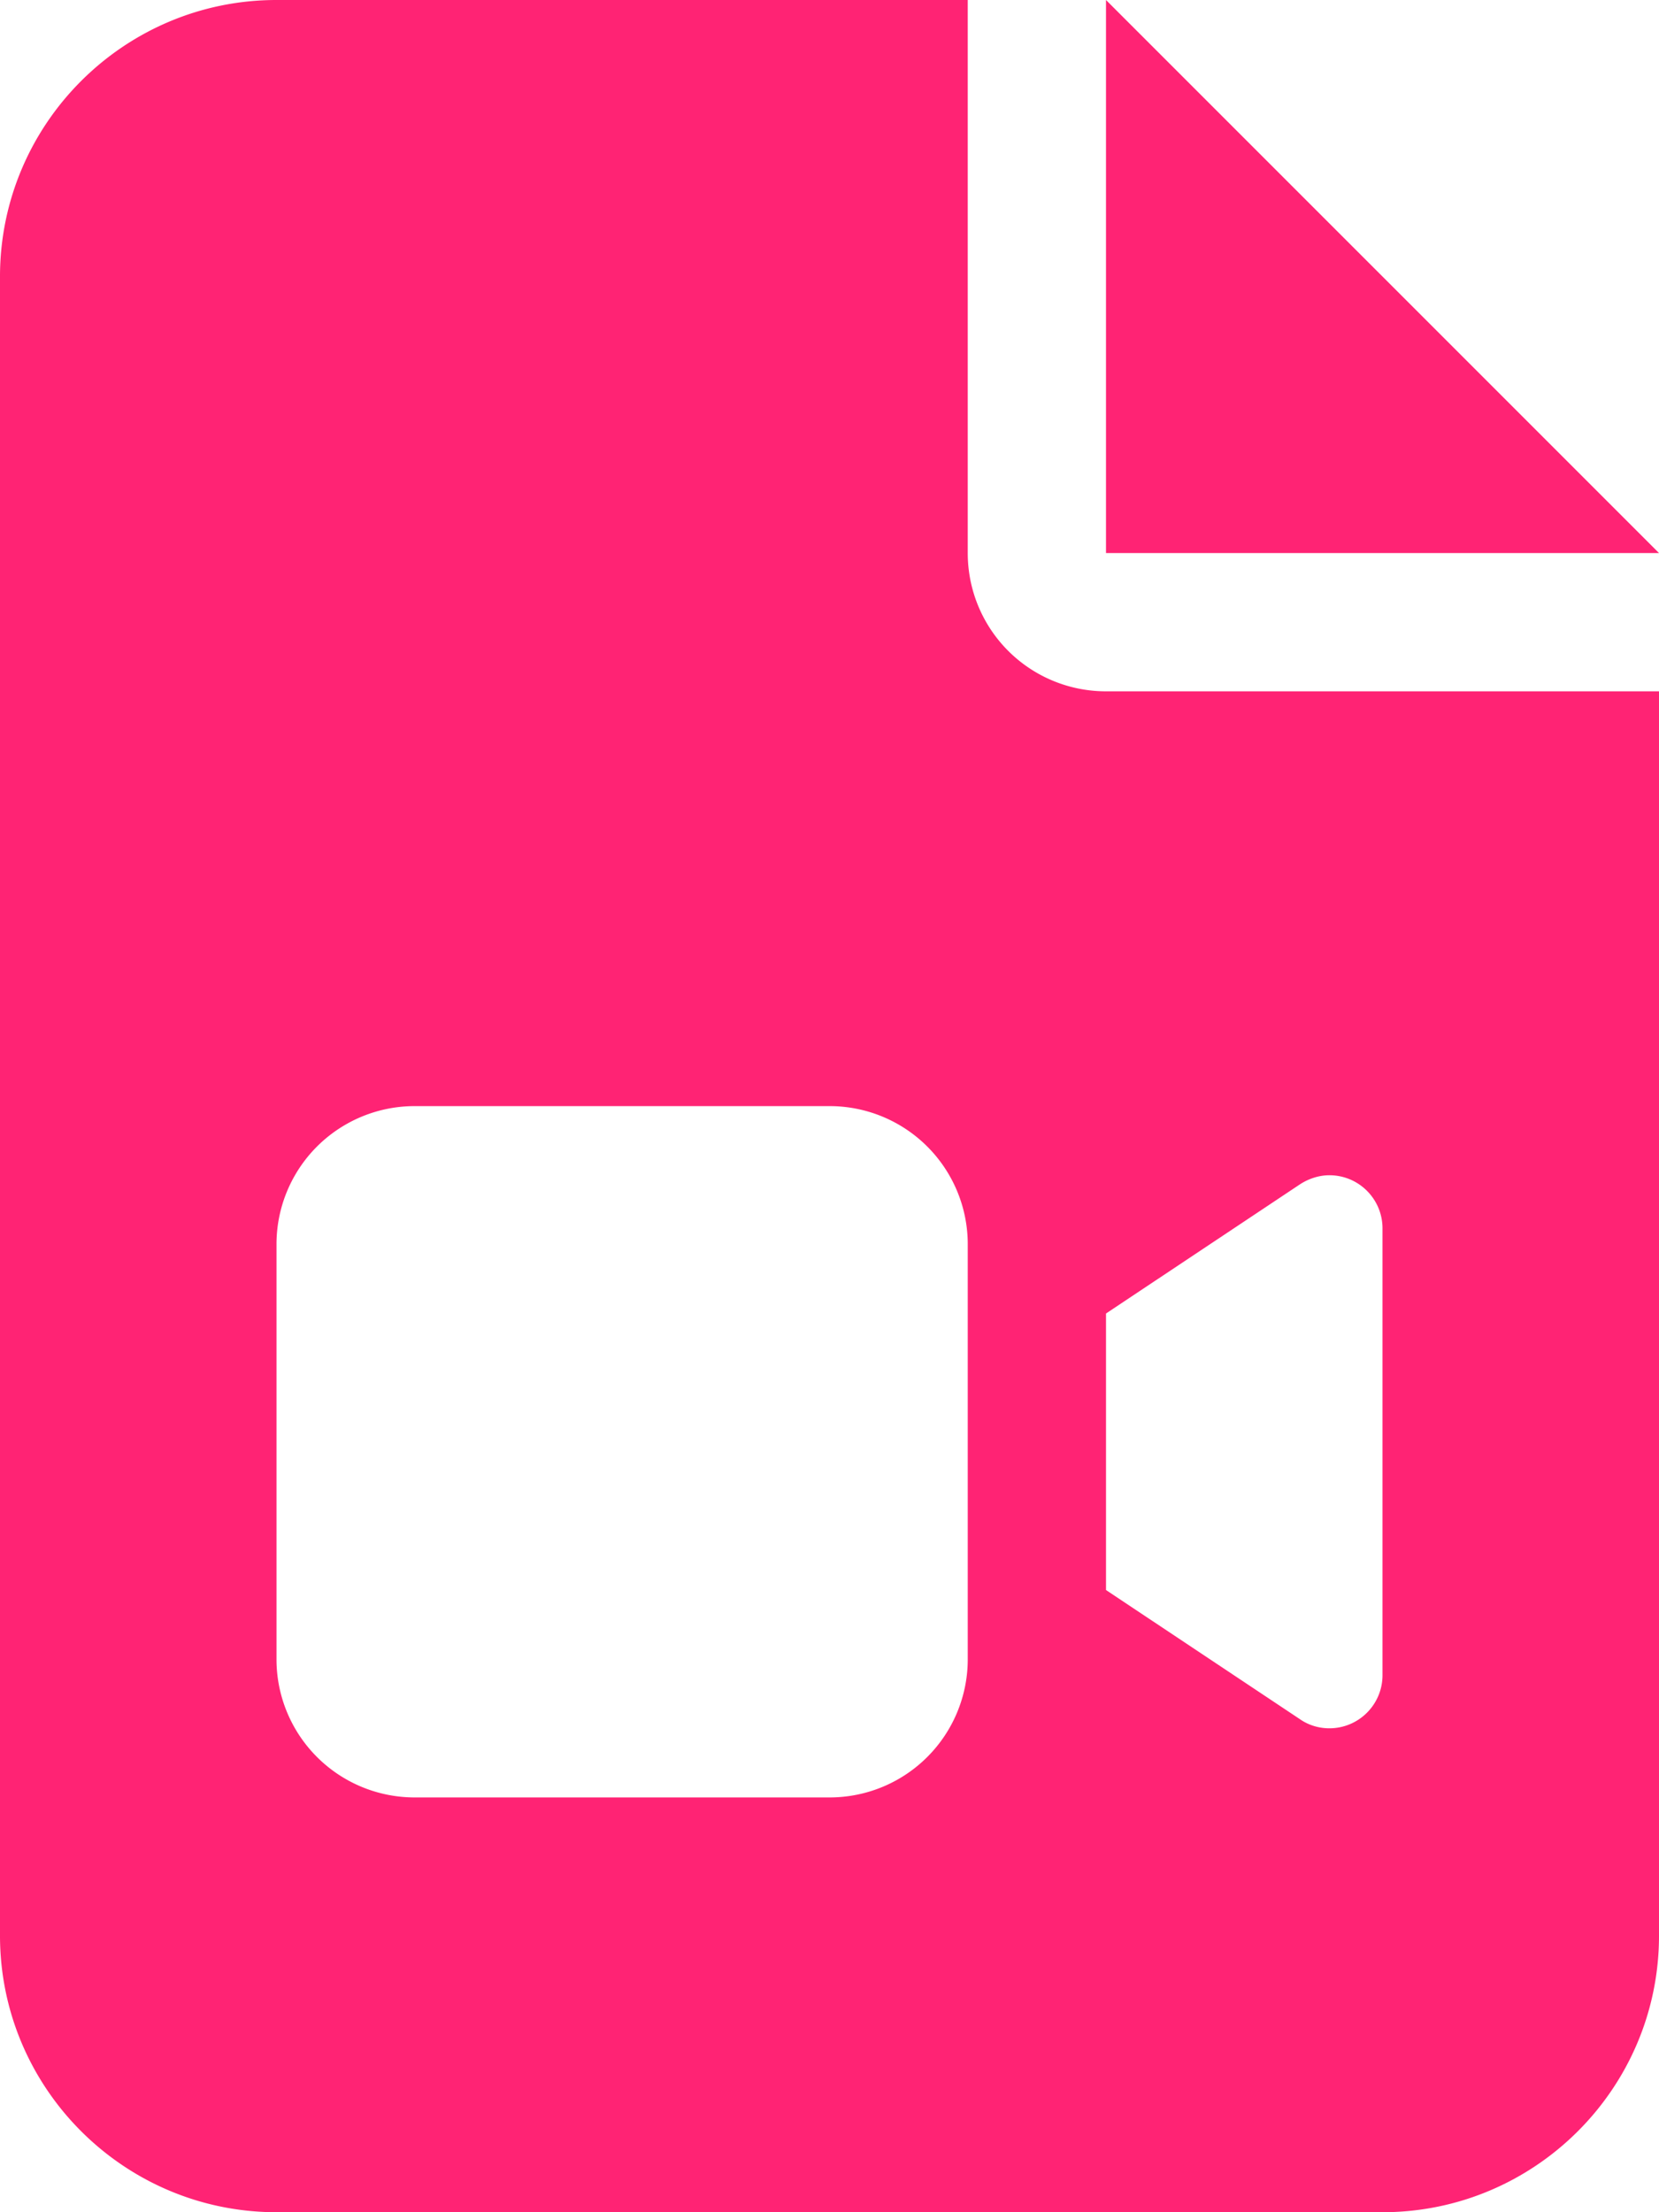 <svg xmlns="http://www.w3.org/2000/svg" viewBox="0 0 384 512" xmlns:v="https://vecta.io/nano"><path fill="#ff2374" d="M64 0C28.7 0 0 28.7 0 64v384c0 35.3 28.7 64 64 64h256c35.3 0 64-28.7 64-64V160H256a31.97 31.97 0 0 1-32-32V0H64zm192 0v128h128L256 0zM64 288a31.97 31.97 0 0 1 32-32h96a31.97 31.97 0 0 1 32 32v96a31.97 31.97 0 0 1-32 32H96a31.97 31.97 0 0 1-32-32v-96zm236.9 109.9L256 368v-64l44.9-29.9c2-1.3 4.4-2.1 6.8-2.1 6.8 0 12.3 5.5 12.3 12.3v103.4c0 6.8-5.5 12.3-12.3 12.3-2.4 0-4.8-.7-6.8-2.1z"/></svg>